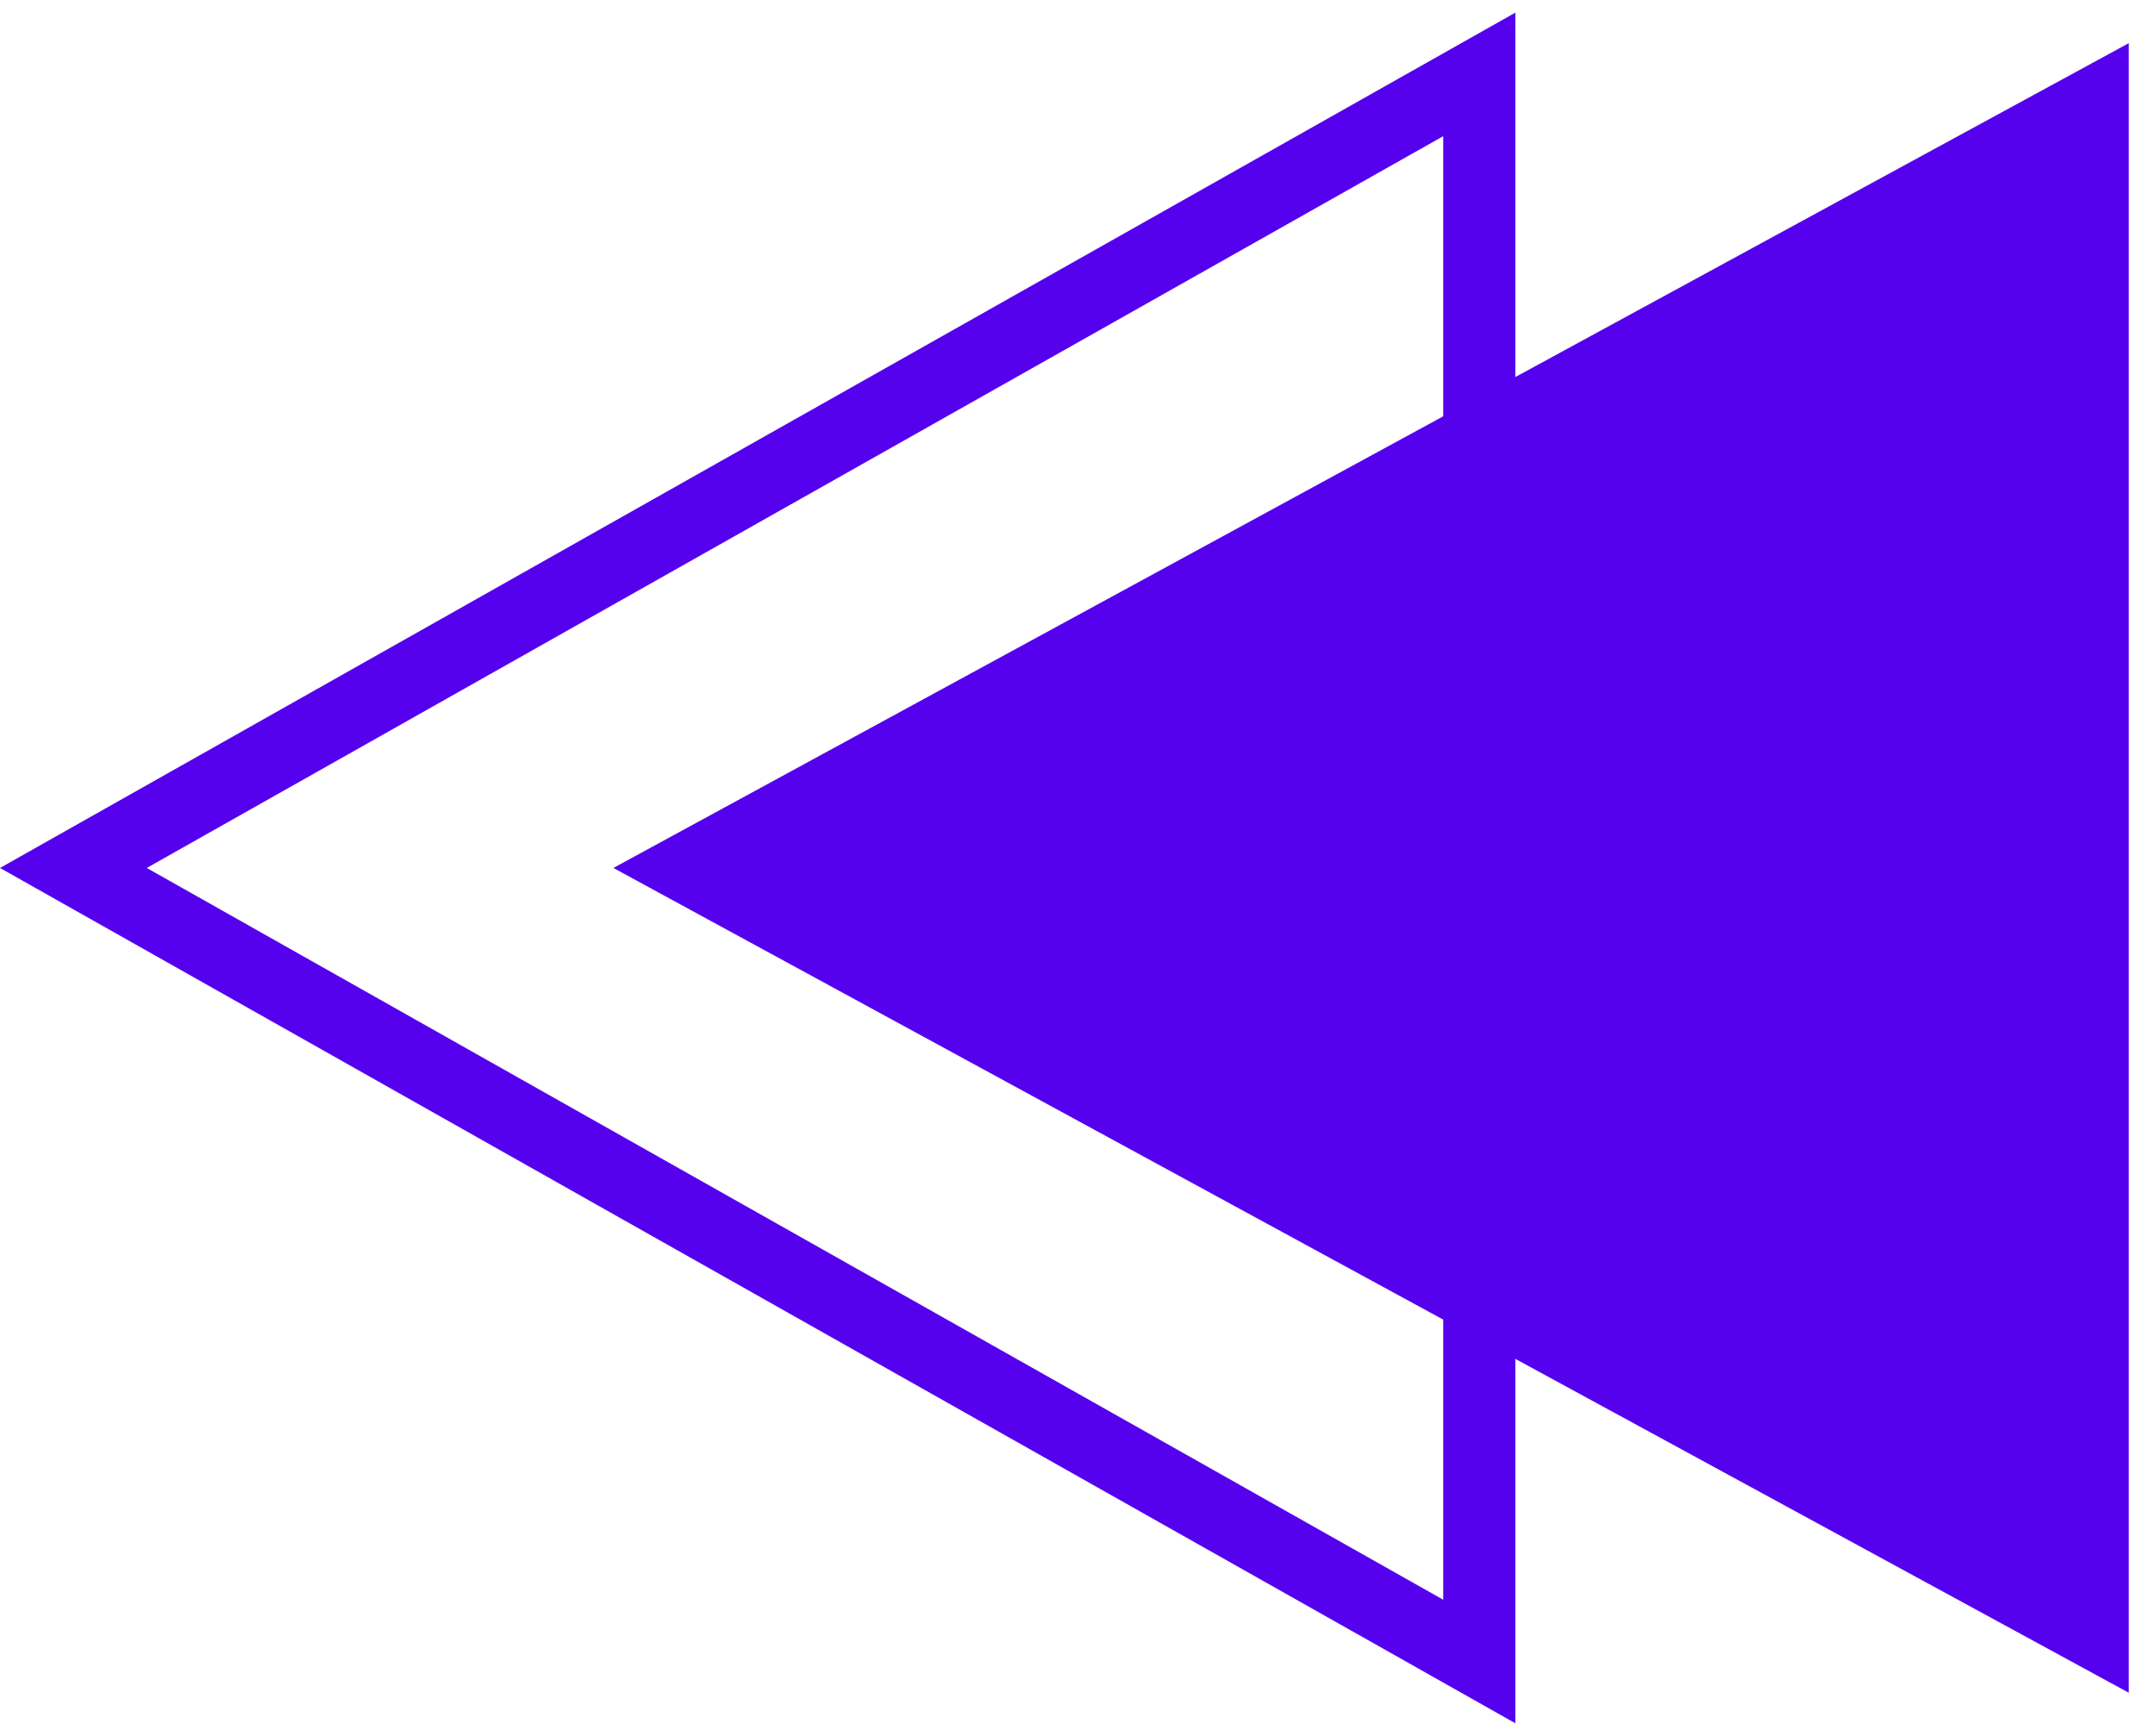 <svg width="36" height="29" viewBox="0 0 36 29" fill="none" xmlns="http://www.w3.org/2000/svg">
<path d="M10.247 14.5L35.562 28.279L35.562 0.721L10.247 14.5Z" fill="#5501EE"/>
<path d="M24.712 1.243L1.226 14.5L24.712 27.757L24.712 1.243Z" stroke="#5501EE" stroke-width="1.205"/>
</svg>

